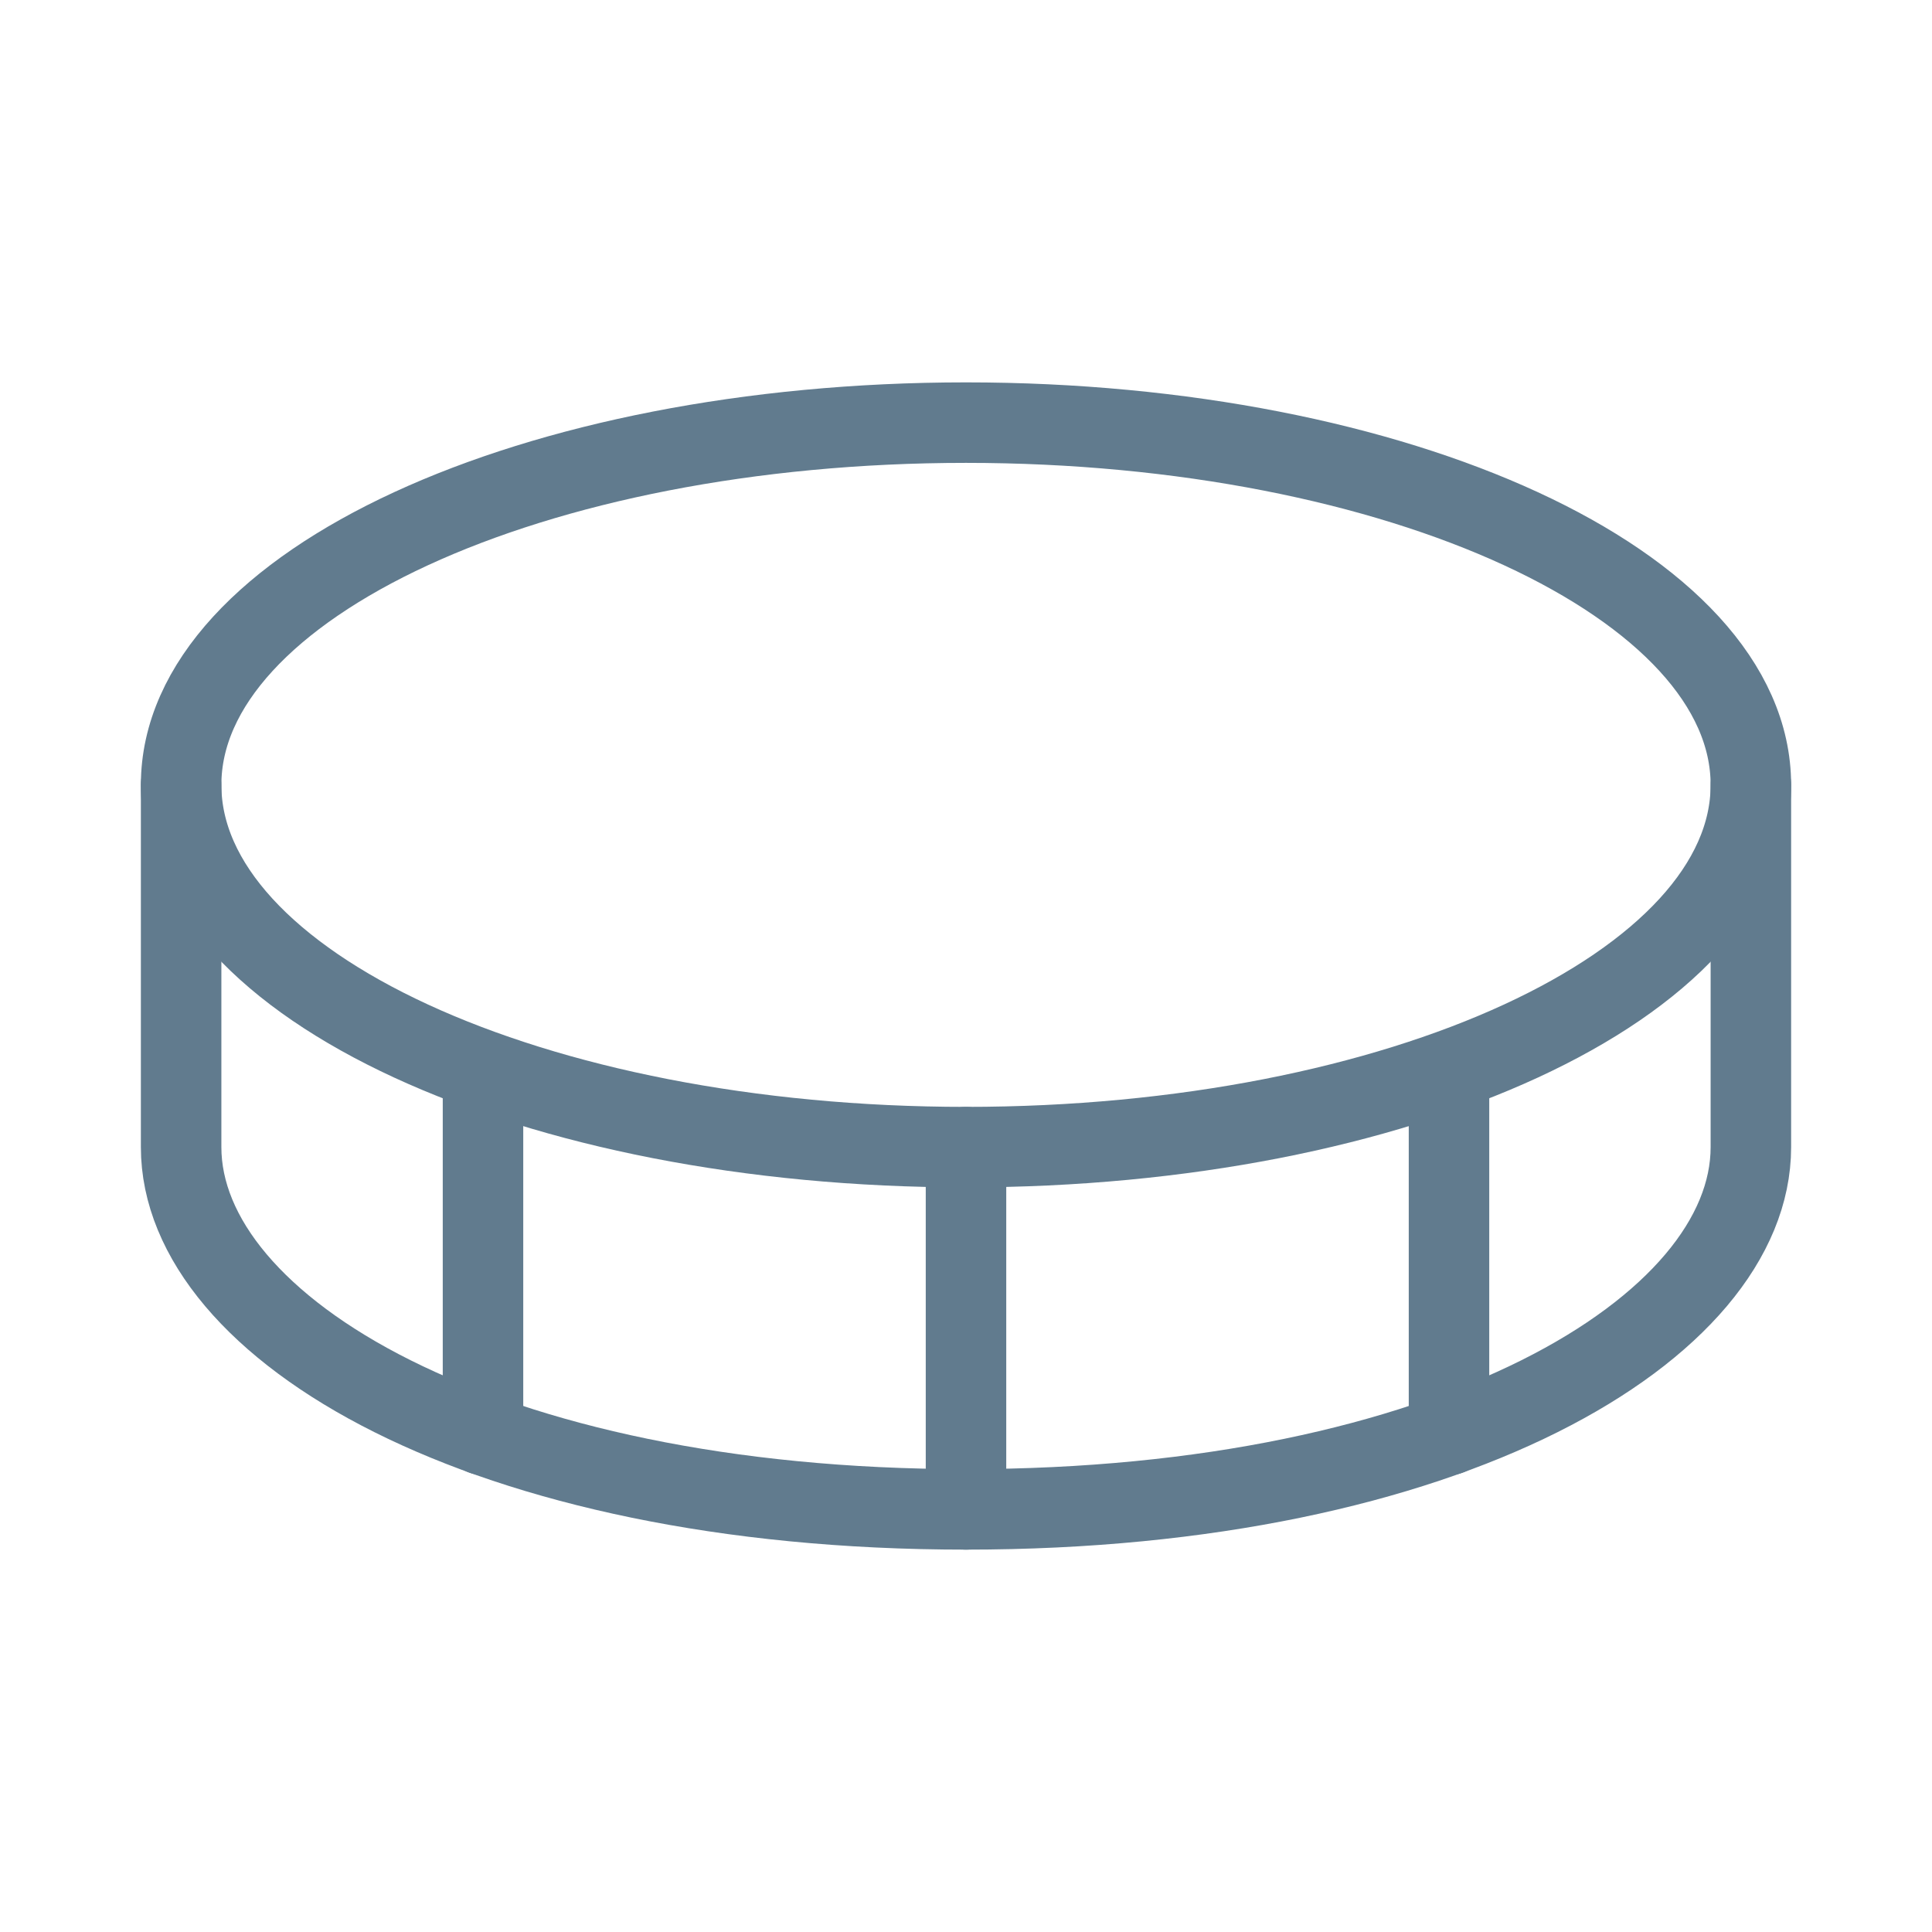 <svg width="24" height="24" viewBox="0 0 24 24" fill="none" xmlns="http://www.w3.org/2000/svg">
<path d="M12 14.25C17.385 14.25 21.75 12.235 21.75 9.75C21.75 7.265 17.385 5.25 12 5.25C6.615 5.25 2.25 7.265 2.25 9.75C2.25 12.235 6.615 14.25 12 14.25Z" stroke="#617B8E" stroke-linecap="round" stroke-linejoin="round"/>
<path d="M12 14.25V18.75" stroke="#617B8E" stroke-linecap="round" stroke-linejoin="round"/>
<path d="M2.25 9.75V14.25C2.25 16.5 6 18.75 12 18.75C18 18.75 21.75 16.5 21.75 14.25V9.75" stroke="#617B8E" stroke-linecap="round" stroke-linejoin="round"/>
<path d="M18 13.324V17.824" stroke="#617B8E" stroke-linecap="round" stroke-linejoin="round"/>
<path d="M6 13.324V17.824" stroke="#617B8E" stroke-linecap="round" stroke-linejoin="round"/>
</svg>
